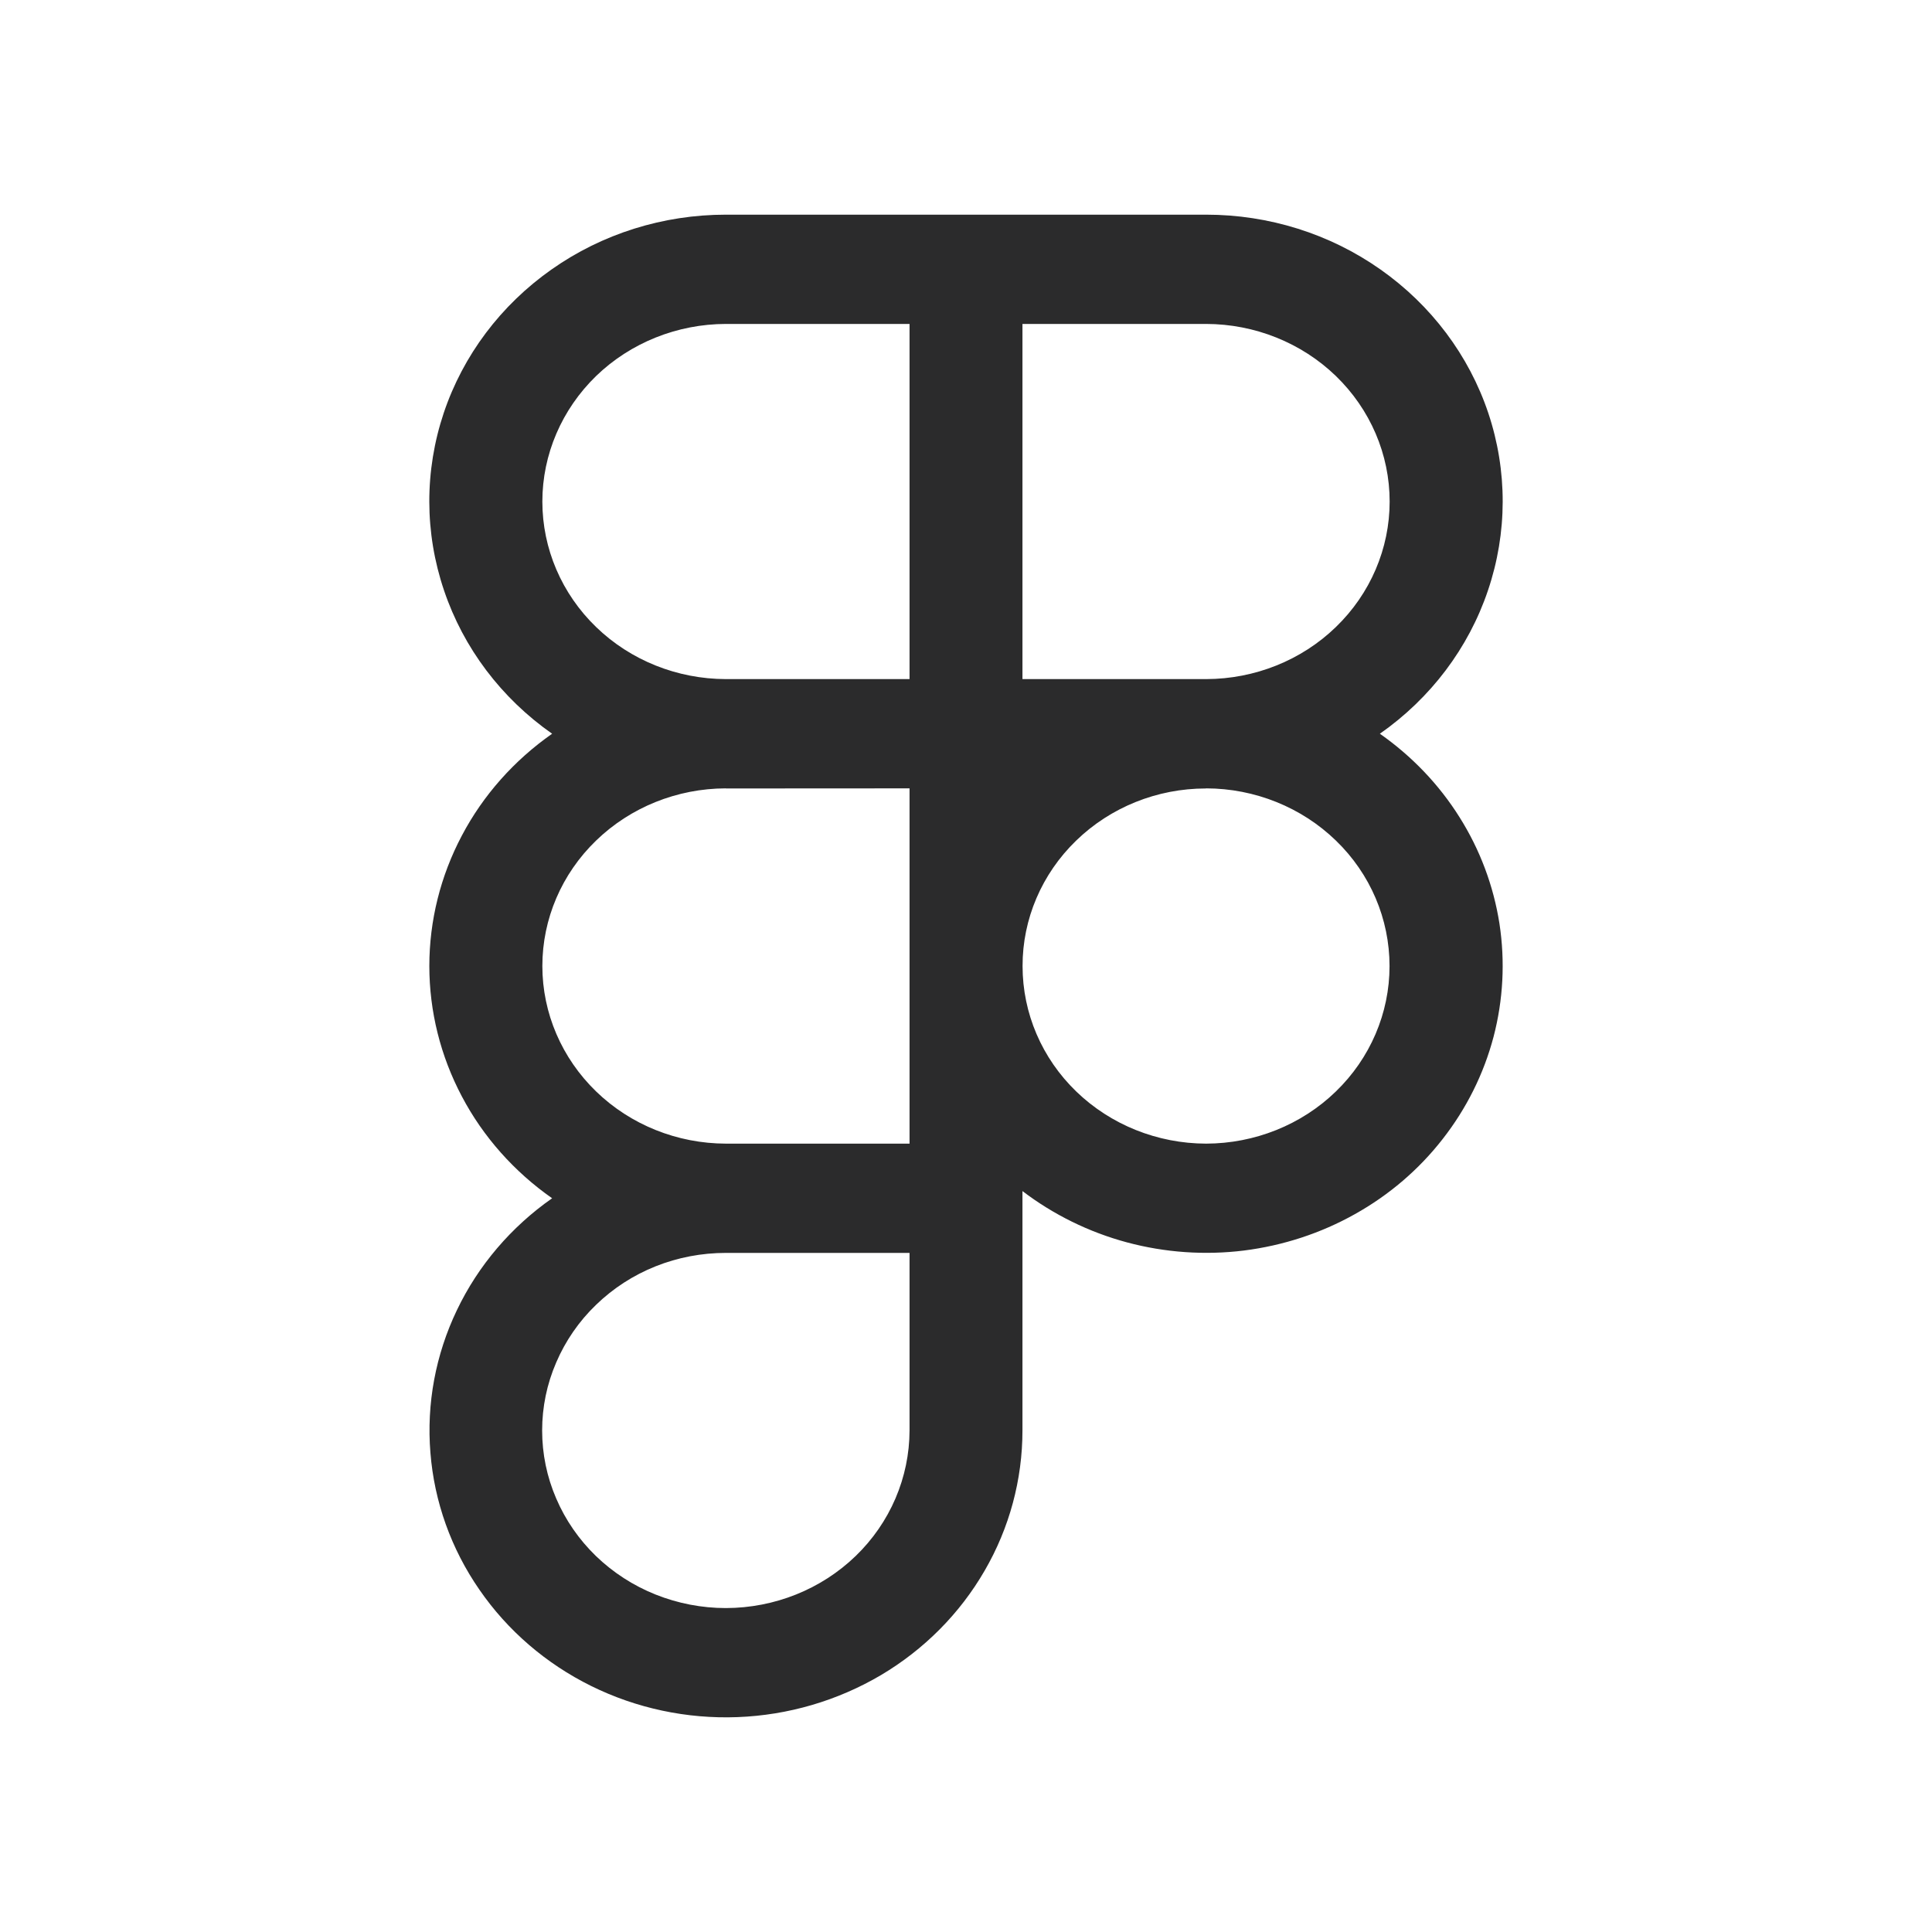 <svg width="18" height="18" viewBox="0 0 18 18" fill="none" xmlns="http://www.w3.org/2000/svg">
<path d="M12.856 6.836C13.329 6.505 13.682 6.038 13.863 5.501C14.045 4.964 14.046 4.386 13.866 3.848C13.686 3.311 13.334 2.843 12.862 2.511C12.39 2.178 11.821 2 11.237 2H6.763C6.179 2 5.61 2.178 5.138 2.511C4.666 2.843 4.314 3.311 4.134 3.848C3.954 4.386 3.955 4.964 4.137 5.501C4.318 6.038 4.671 6.505 5.144 6.836C4.79 7.084 4.501 7.409 4.303 7.785C4.104 8.161 4 8.578 4 9C4 9.422 4.104 9.839 4.303 10.215C4.501 10.591 4.79 10.916 5.144 11.164C4.761 11.432 4.455 11.791 4.257 12.206C4.058 12.621 3.973 13.079 4.01 13.534C4.046 13.991 4.203 14.43 4.466 14.81C4.728 15.191 5.087 15.5 5.508 15.708C5.929 15.916 6.399 16.016 6.871 15.998C7.344 15.98 7.803 15.845 8.207 15.607C8.61 15.368 8.943 15.033 9.174 14.633C9.405 14.235 9.526 13.785 9.526 13.327V11.097C9.815 11.317 10.146 11.48 10.5 11.575C10.854 11.67 11.225 11.696 11.589 11.651C11.954 11.605 12.306 11.49 12.623 11.312C12.942 11.134 13.22 10.896 13.441 10.612C13.663 10.328 13.824 10.005 13.915 9.66C14.005 9.316 14.024 8.957 13.97 8.605C13.915 8.254 13.789 7.916 13.597 7.612C13.406 7.308 13.154 7.045 12.856 6.836V6.836ZM12.947 4.673C12.947 5.111 12.767 5.532 12.446 5.842C12.126 6.152 11.691 6.326 11.238 6.327L11.237 6.327L11.234 6.327L9.526 6.327V3.018H11.237C11.69 3.019 12.125 3.193 12.446 3.503C12.767 3.814 12.947 4.234 12.947 4.673V4.673ZM5.053 4.673C5.053 4.234 5.234 3.814 5.554 3.503C5.875 3.193 6.31 3.019 6.763 3.018H8.474V6.327H6.763L6.762 6.327C6.309 6.326 5.874 6.152 5.554 5.842C5.233 5.532 5.053 5.111 5.053 4.673V4.673ZM5.053 9C5.053 8.562 5.233 8.141 5.554 7.831C5.874 7.521 6.309 7.346 6.762 7.345L6.763 7.346L8.474 7.345V10.655L6.763 10.655C6.31 10.654 5.875 10.48 5.554 10.169C5.234 9.859 5.053 9.439 5.053 9V9ZM6.763 14.982C6.538 14.982 6.316 14.939 6.108 14.856C5.9 14.773 5.712 14.651 5.553 14.498C5.394 14.344 5.268 14.162 5.182 13.961C5.095 13.76 5.051 13.545 5.051 13.327C5.051 13.11 5.095 12.895 5.182 12.694C5.268 12.493 5.394 12.31 5.553 12.157C5.712 12.003 5.9 11.881 6.108 11.798C6.316 11.715 6.538 11.673 6.763 11.673L8.474 11.673V13.327C8.473 13.766 8.293 14.187 7.972 14.497C7.651 14.807 7.217 14.981 6.763 14.982V14.982ZM11.237 10.655C10.784 10.654 10.349 10.48 10.028 10.17C9.707 9.86 9.527 9.44 9.527 9.001C9.526 8.563 9.706 8.142 10.026 7.832C10.346 7.521 10.781 7.346 11.234 7.346H11.237L11.238 7.345C11.691 7.346 12.126 7.521 12.446 7.831C12.767 8.141 12.946 8.562 12.946 9.001C12.946 9.439 12.766 9.86 12.445 10.17C12.125 10.48 11.69 10.654 11.237 10.655V10.655Z" fill="#2B2B2C"/>
</svg>
